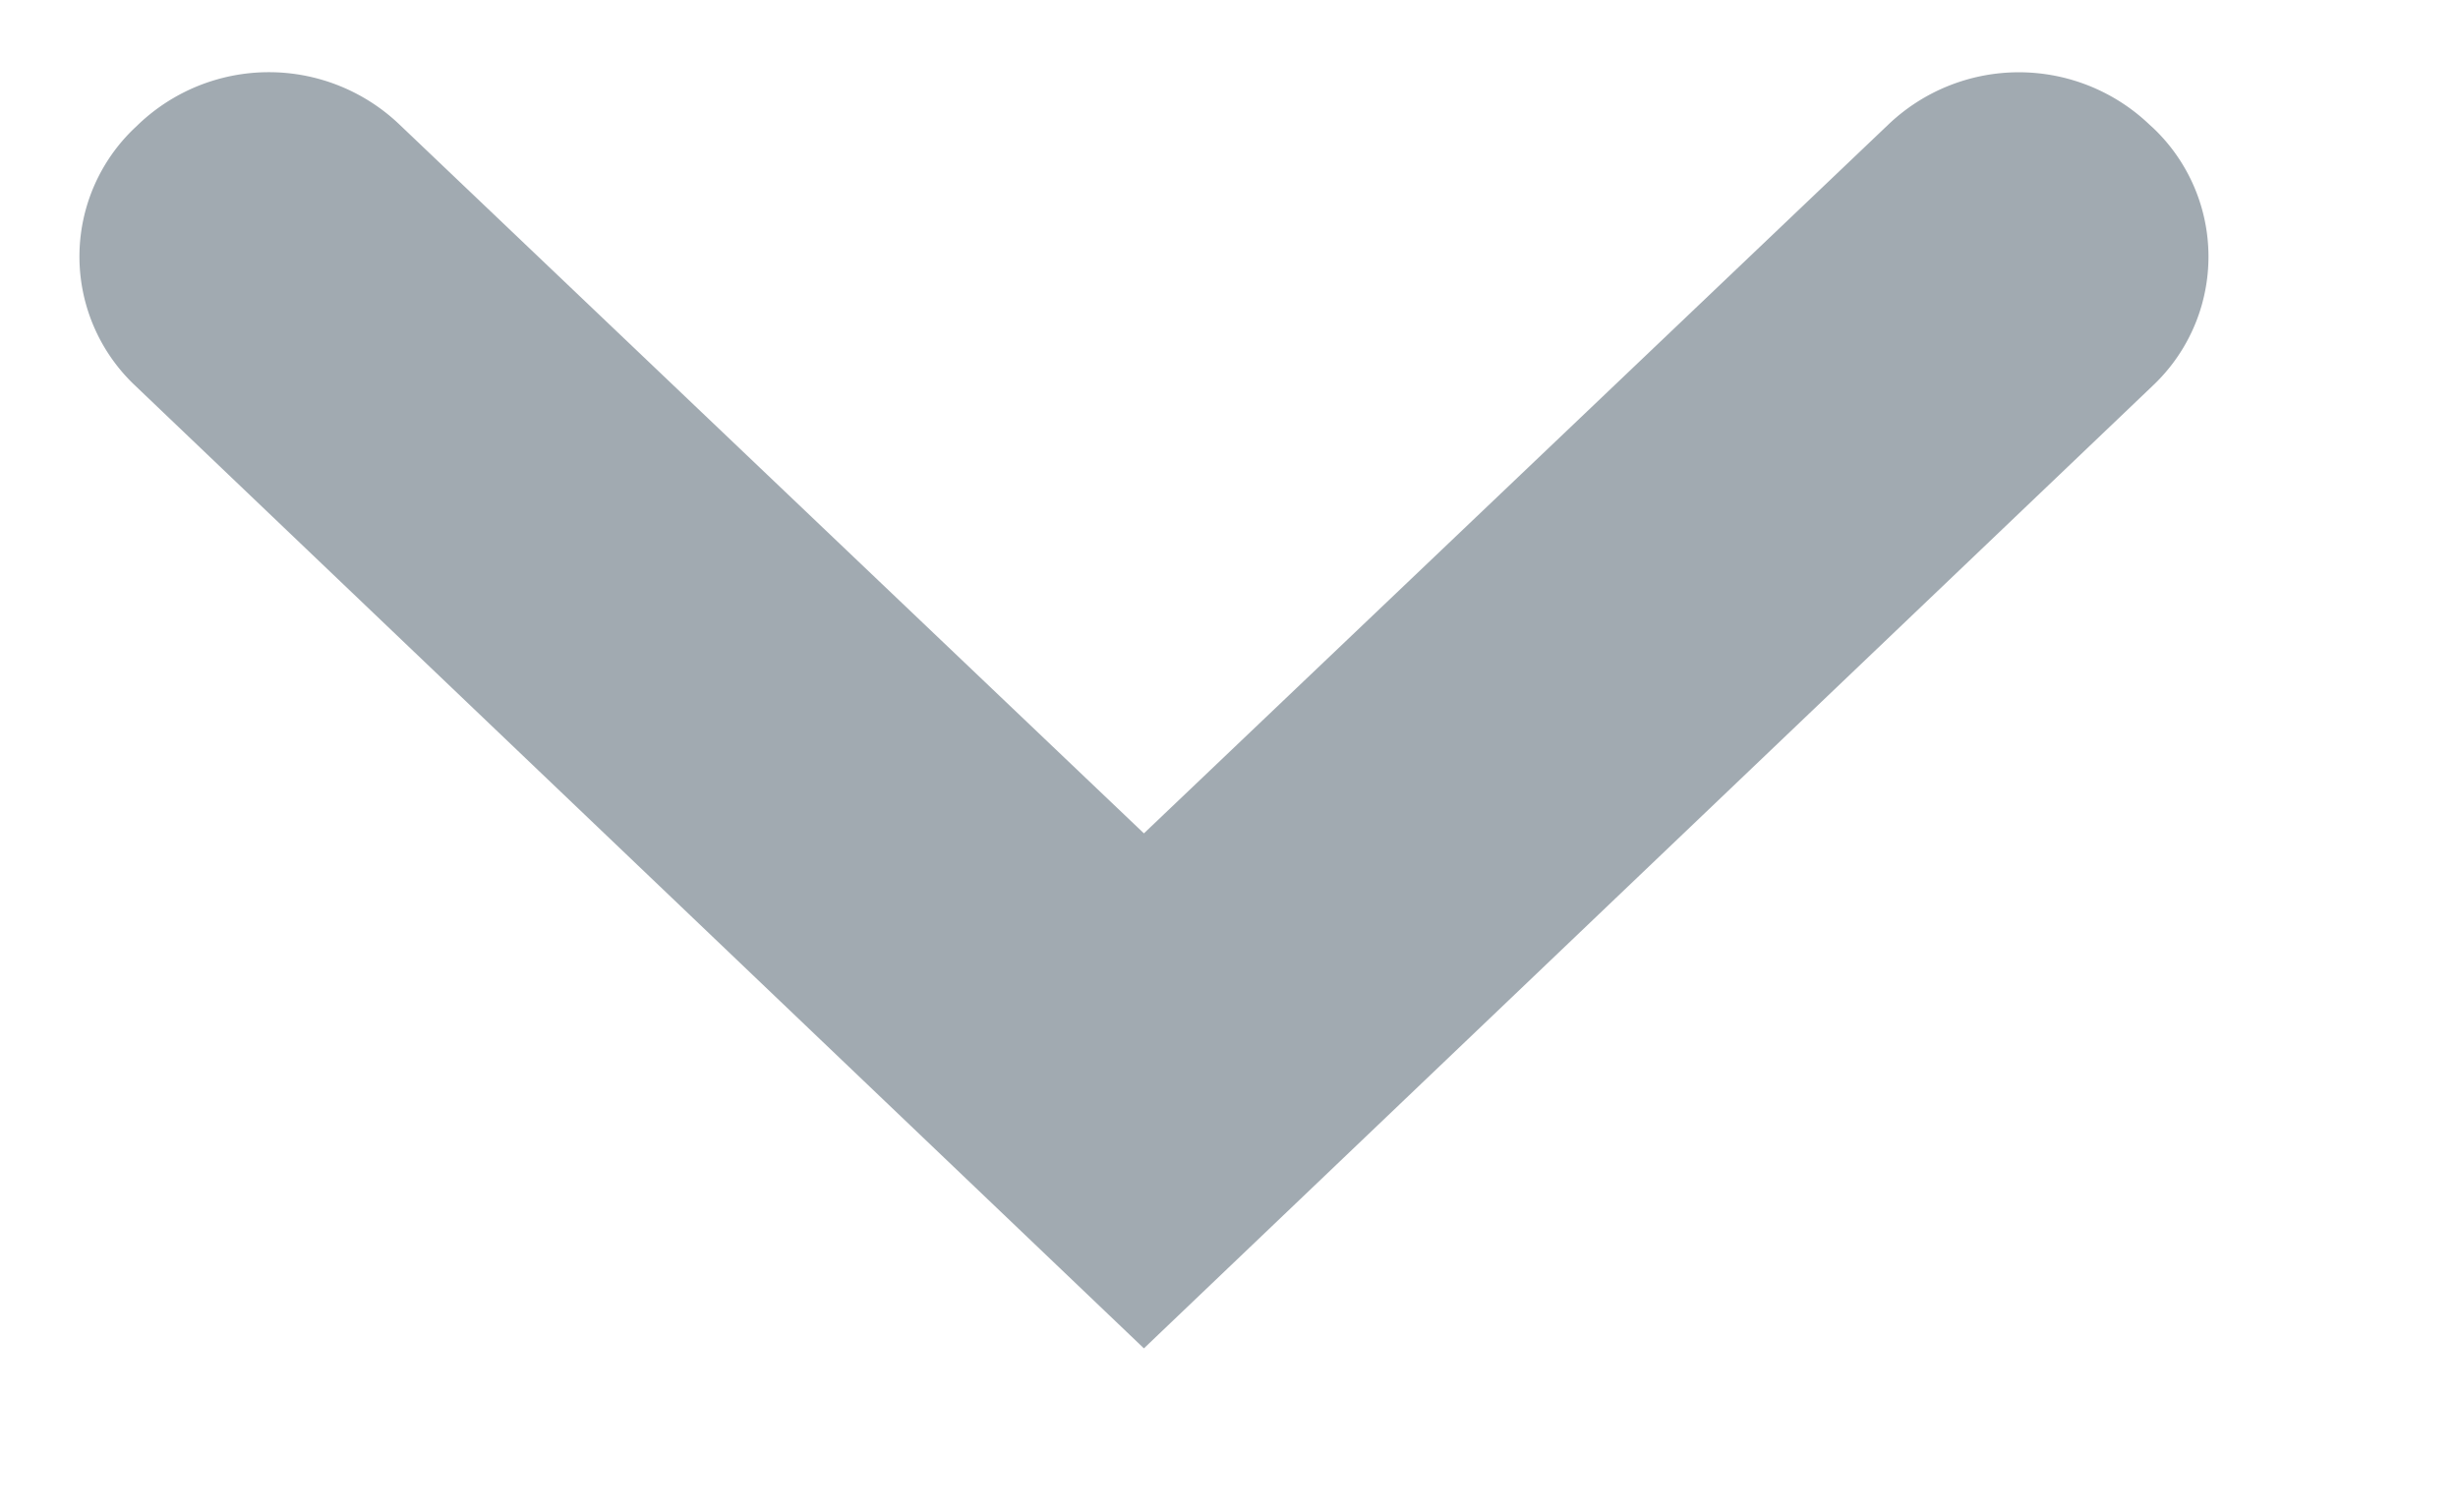 <svg width="13" height="8" viewBox="0 0 13 8" xmlns="http://www.w3.org/2000/svg" xmlns:xlink="http://www.w3.org/1999/xlink">
    <defs>
        <path d="M9.988.658 6.05 4.408 2.112.658a1 1 0 0 0-1.38 0l-.021.02a.938.938 0 0 0 0 1.358L6.05 7.132l5.34-5.096a.938.938 0 0 0 0-1.357l-.022-.02a1 1 0 0 0-1.38-.001z" id="a"/>
    </defs>
    <use fill-opacity=".7" fill="#798790" xlink:href="#a" fill-rule="evenodd"/>
</svg>
